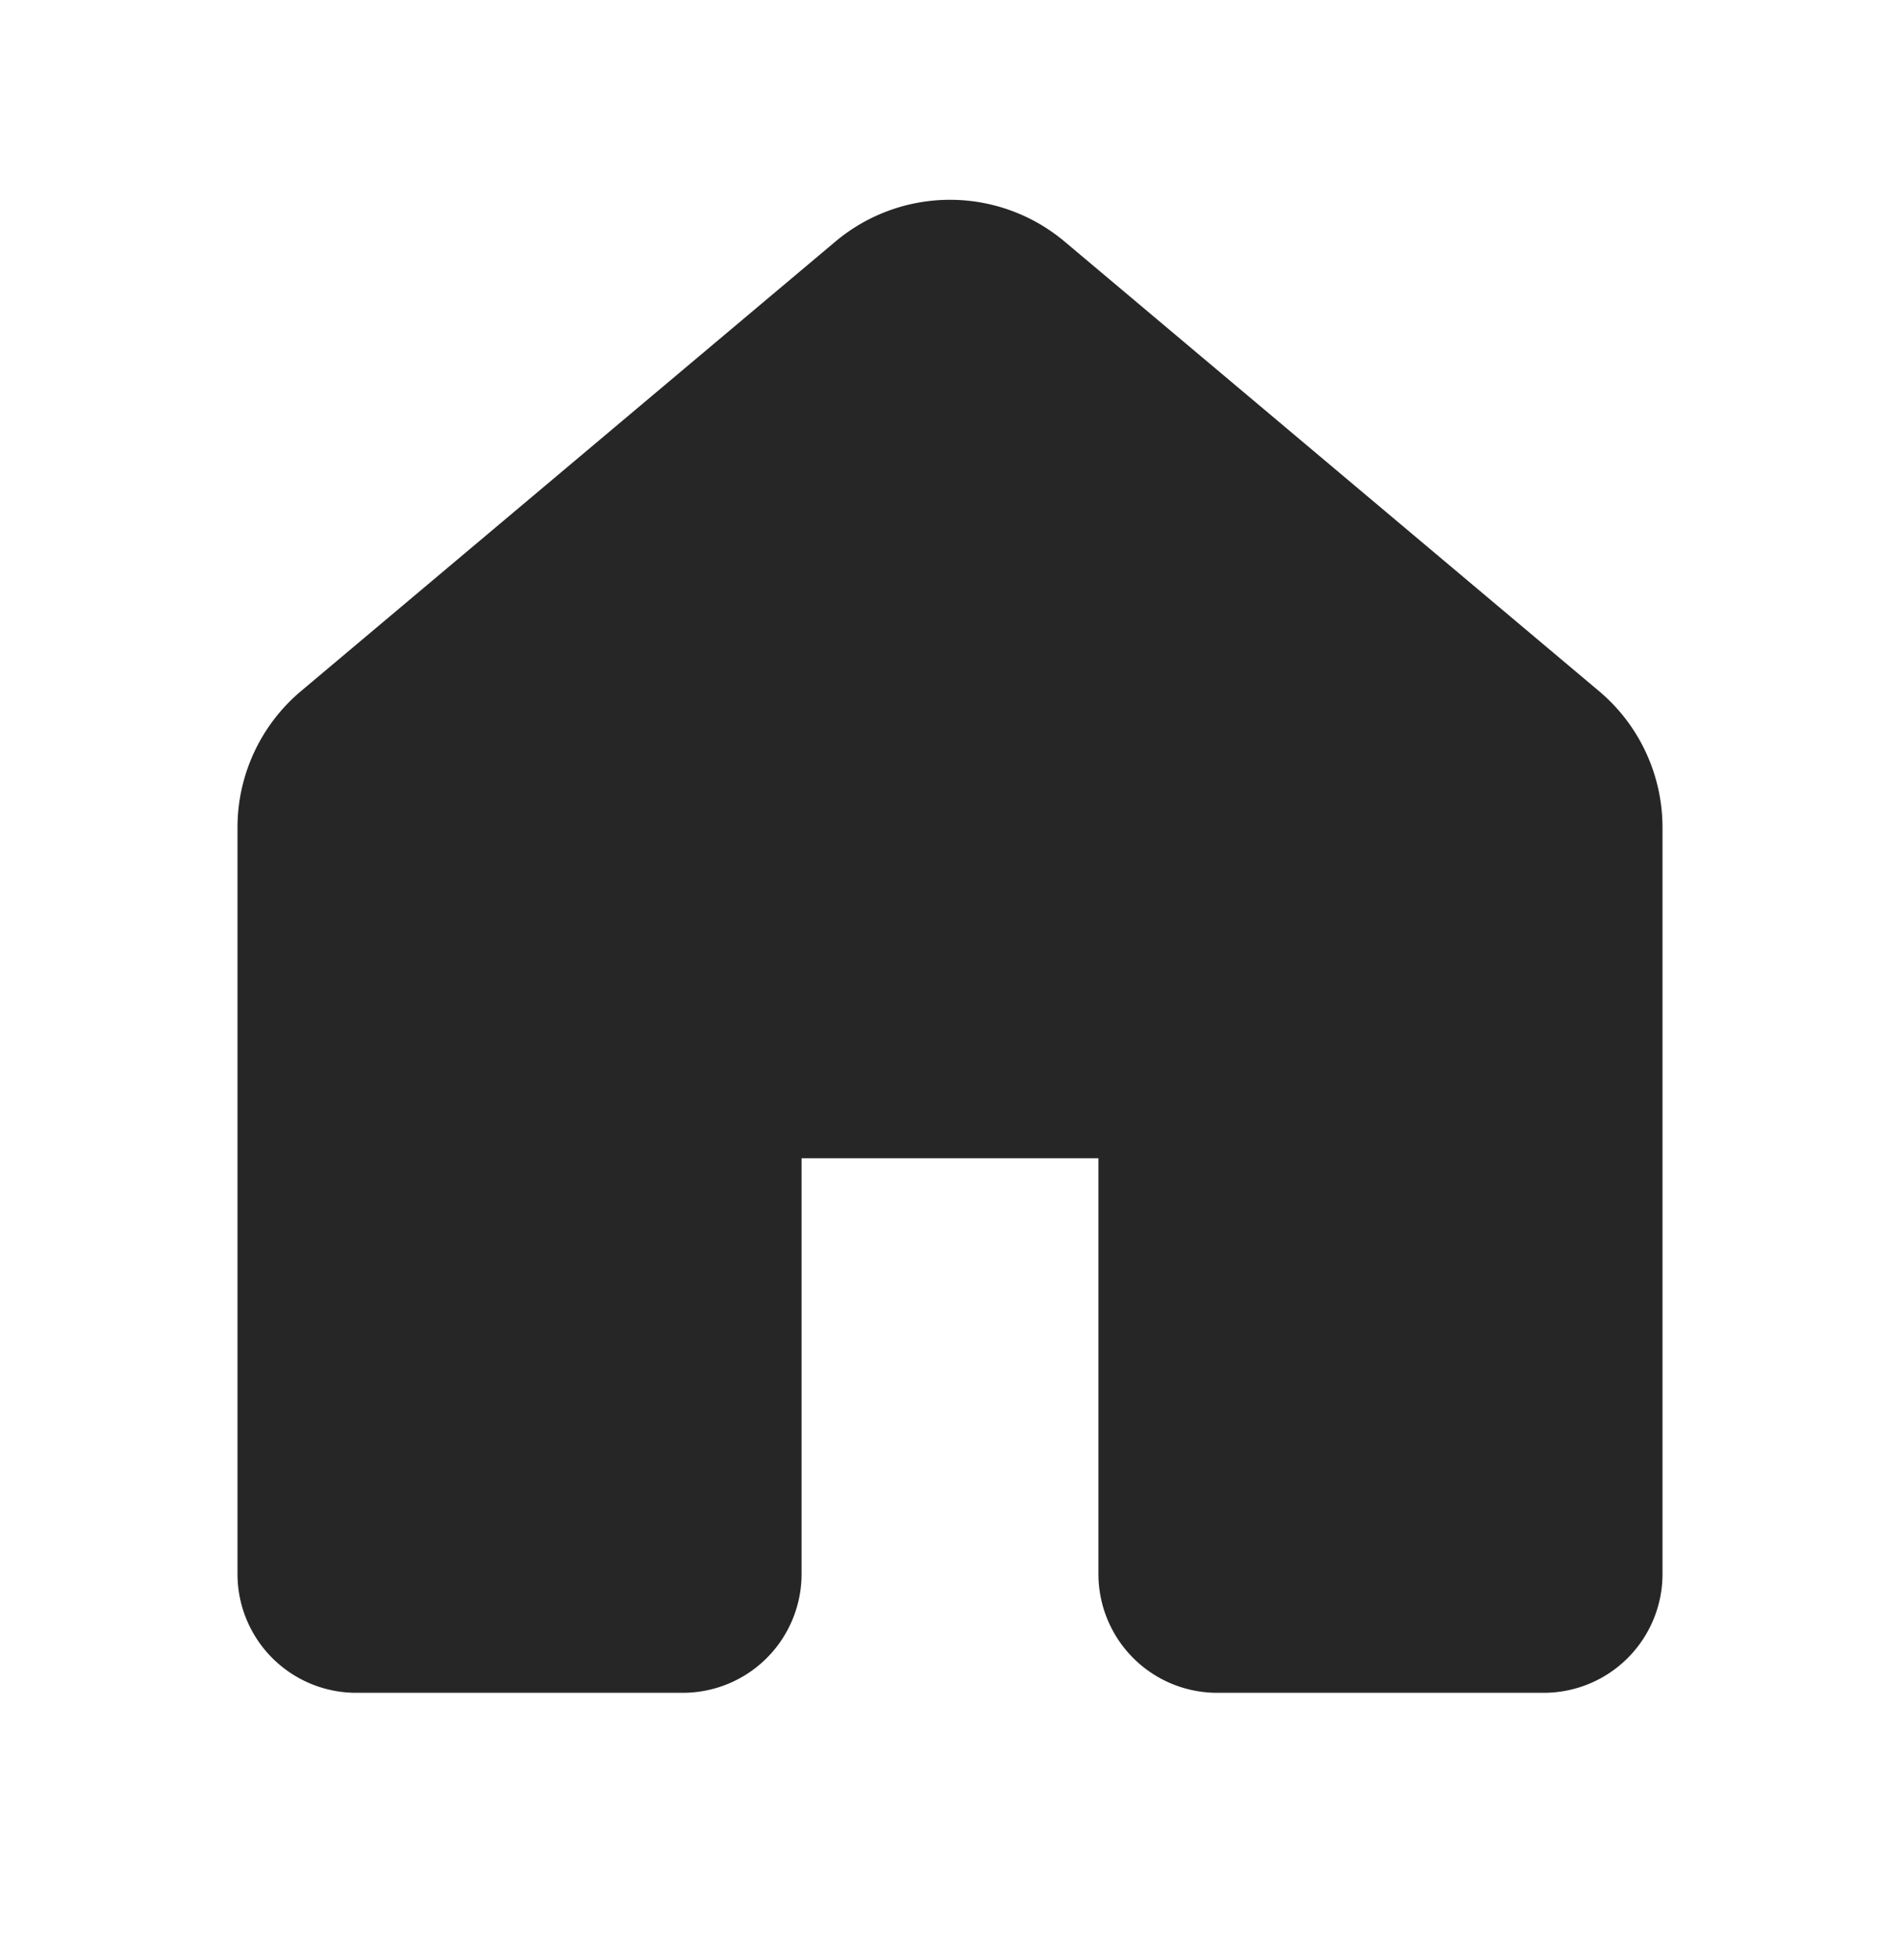 <svg width="32" height="33" fill="none" xmlns="http://www.w3.org/2000/svg"><path d="M14.07 4.067a3 3 0 0 1 3.86 0l9 7.568A3 3 0 0 1 28 13.931V26.5a2 2 0 0 1-2 2h-5.5a2 2 0 0 1-2-2v-7h-5v7a2 2 0 0 1-2 2H6a2 2 0 0 1-2-2V13.931a3 3 0 0 1 1.07-2.296l9-7.568Z" fill="#262626"/></svg>